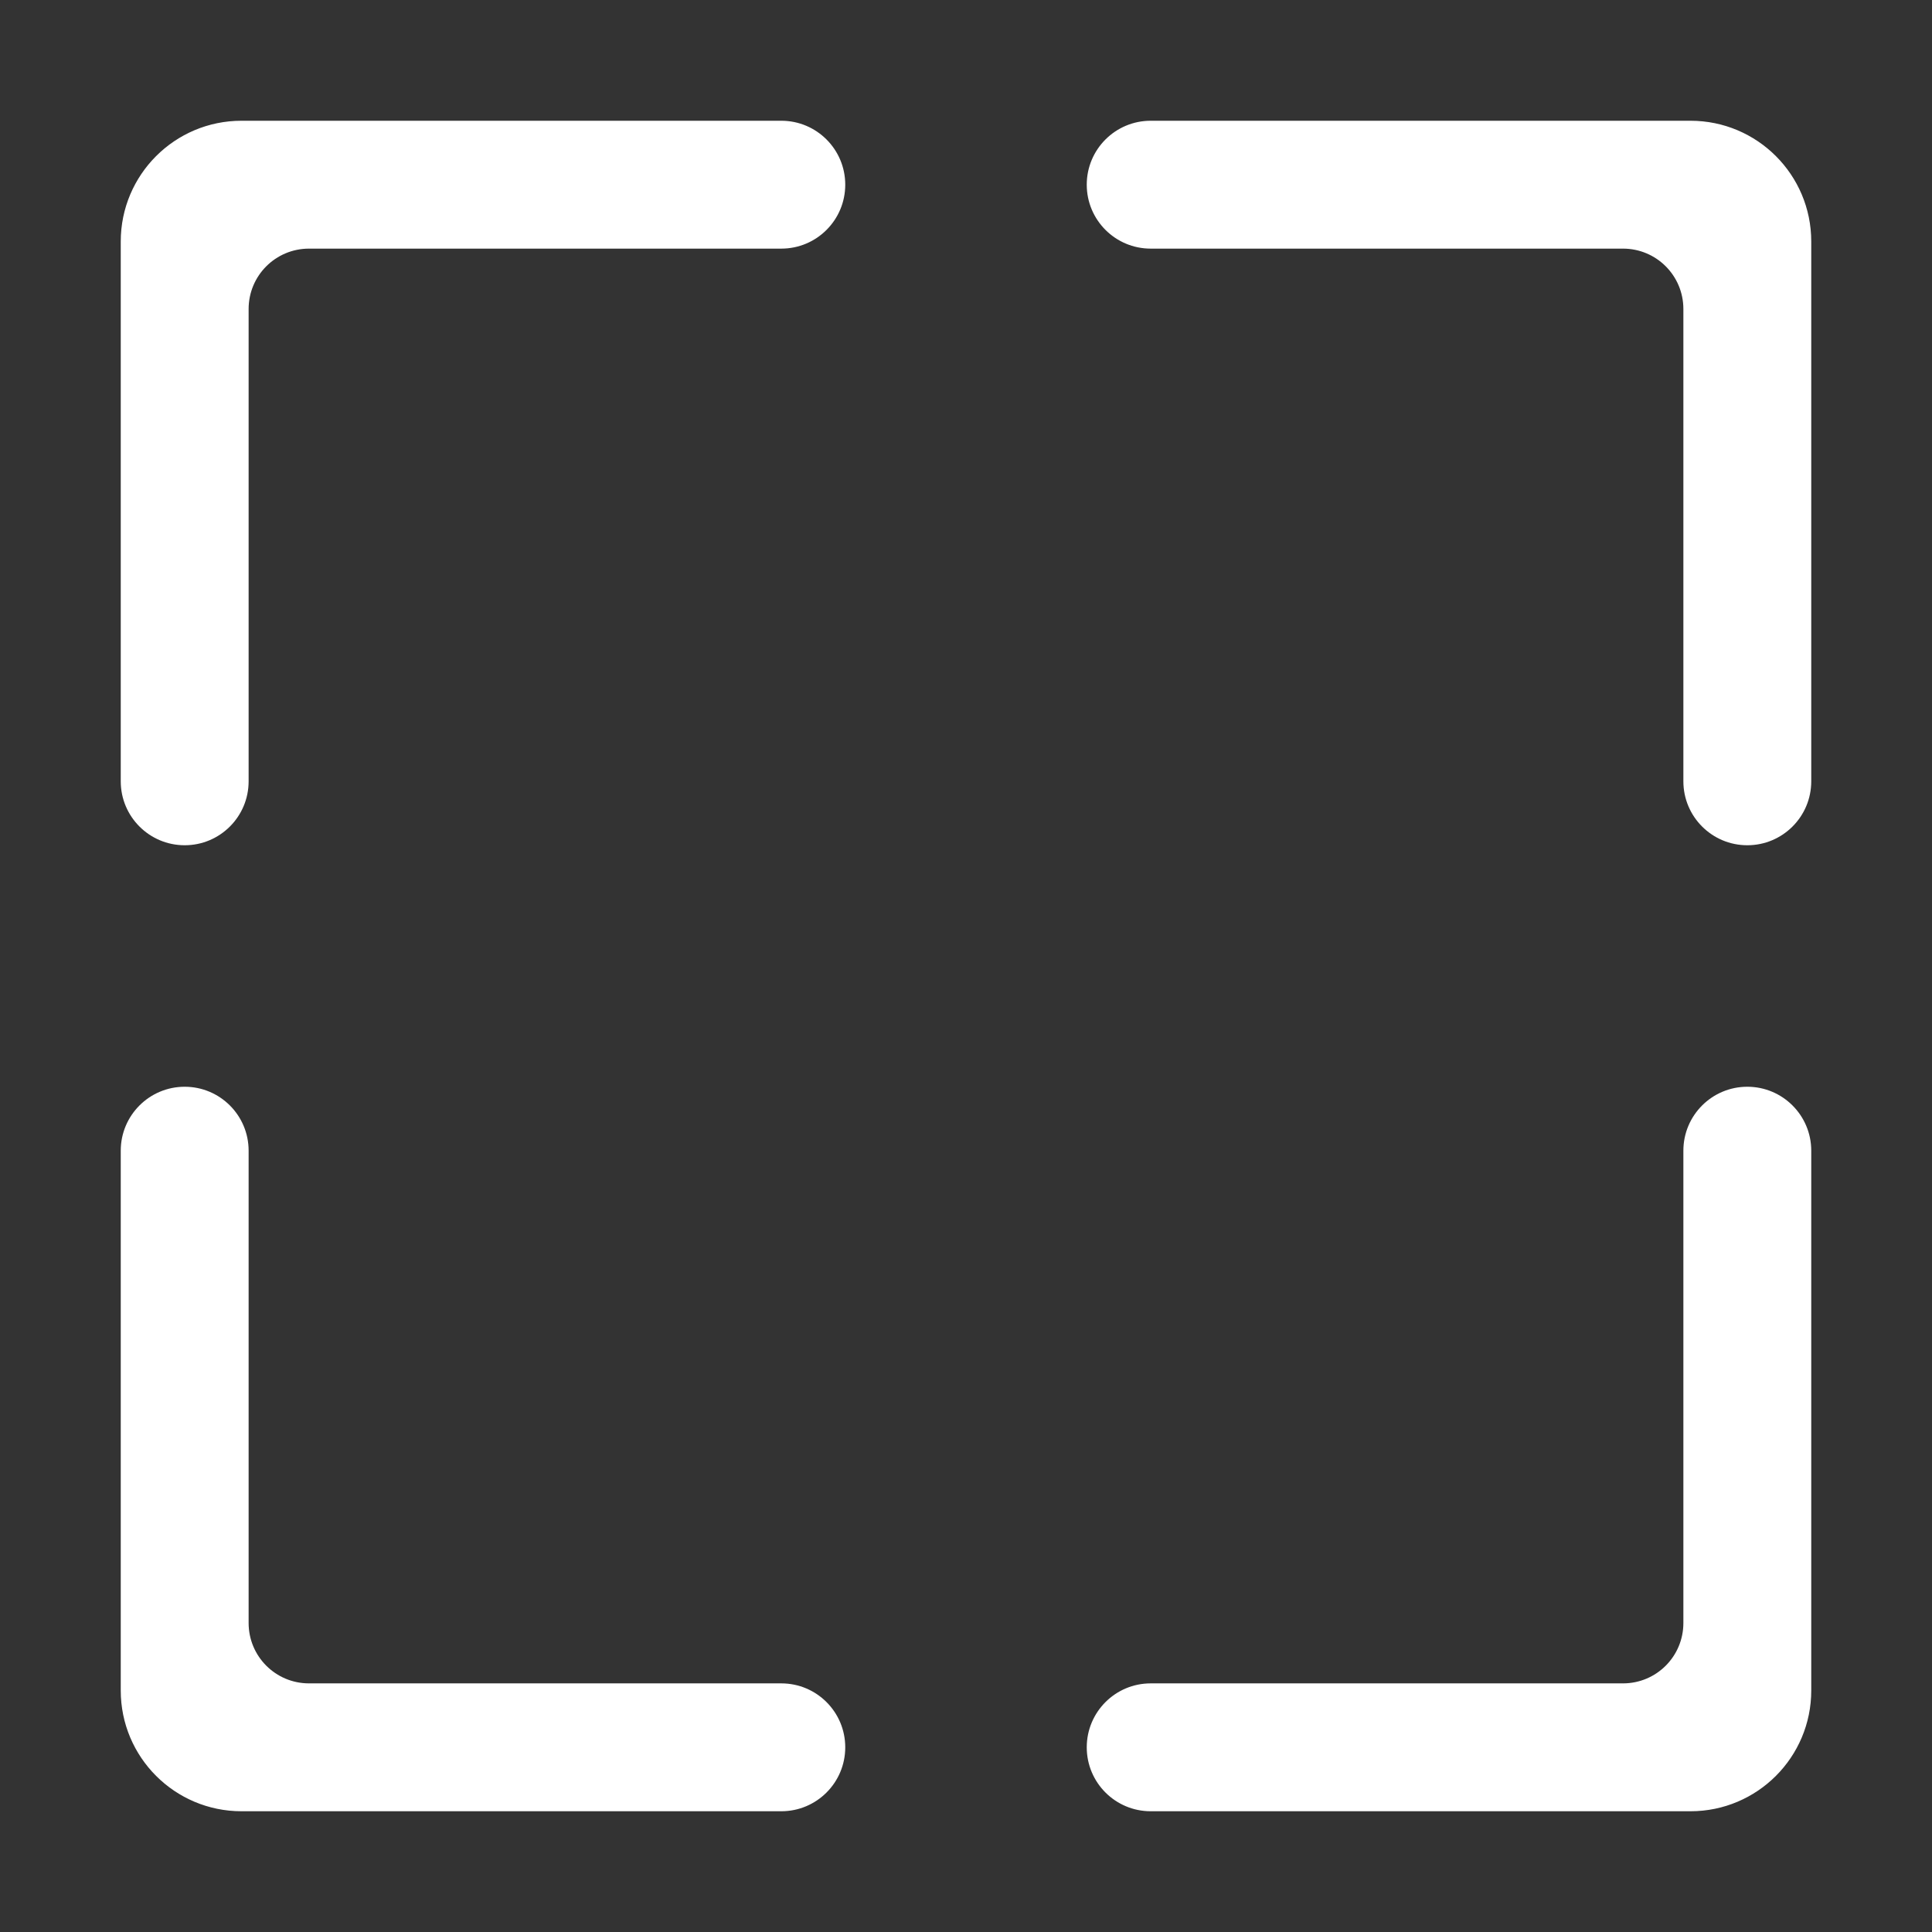 <svg width="32" height="32" viewBox="0 0 32 32" fill="none" xmlns="http://www.w3.org/2000/svg">
<rect x="0" y="0" width="32" height="32" fill="#333333" stroke="none"/>
<path d="M28 30H19.059C18.474 30 18 29.526 18 28.941C18 28.356 18.474 27.882 19.059 27.882H26.882C27.435 27.882 27.882 27.435 27.882 26.882V19.059C27.882 18.474 28.356 18 28.941 18C29.526 18 30 18.474 30 19.059V28C30 29.105 29.105 30 28 30Z" fill="white"/>
<path d="M4 2L12.941 2C13.526 2 14 2.474 14 3.059C14 3.644 13.526 4.118 12.941 4.118L5.118 4.118C4.565 4.118 4.118 4.565 4.118 5.118L4.118 12.941C4.118 13.526 3.644 14 3.059 14C2.474 14 2 13.526 2 12.941L2 4C2 2.895 2.895 2 4 2Z" fill="white"/>
<path d="M30 4L30 12.941C30 13.526 29.526 14 28.941 14C28.356 14 27.882 13.526 27.882 12.941L27.882 5.118C27.882 4.565 27.435 4.118 26.882 4.118L19.059 4.118C18.474 4.118 18 3.644 18 3.059C18 2.474 18.474 2 19.059 2L28 2C29.105 2 30 2.895 30 4Z" fill="white"/>
<path d="M2 28L2 19.059C2 18.474 2.474 18 3.059 18C3.644 18 4.118 18.474 4.118 19.059L4.118 26.882C4.118 27.435 4.565 27.882 5.118 27.882L12.941 27.882C13.526 27.882 14 28.356 14 28.941C14 29.526 13.526 30 12.941 30L4 30C2.895 30 2 29.105 2 28Z" fill="white"/>
</svg>
